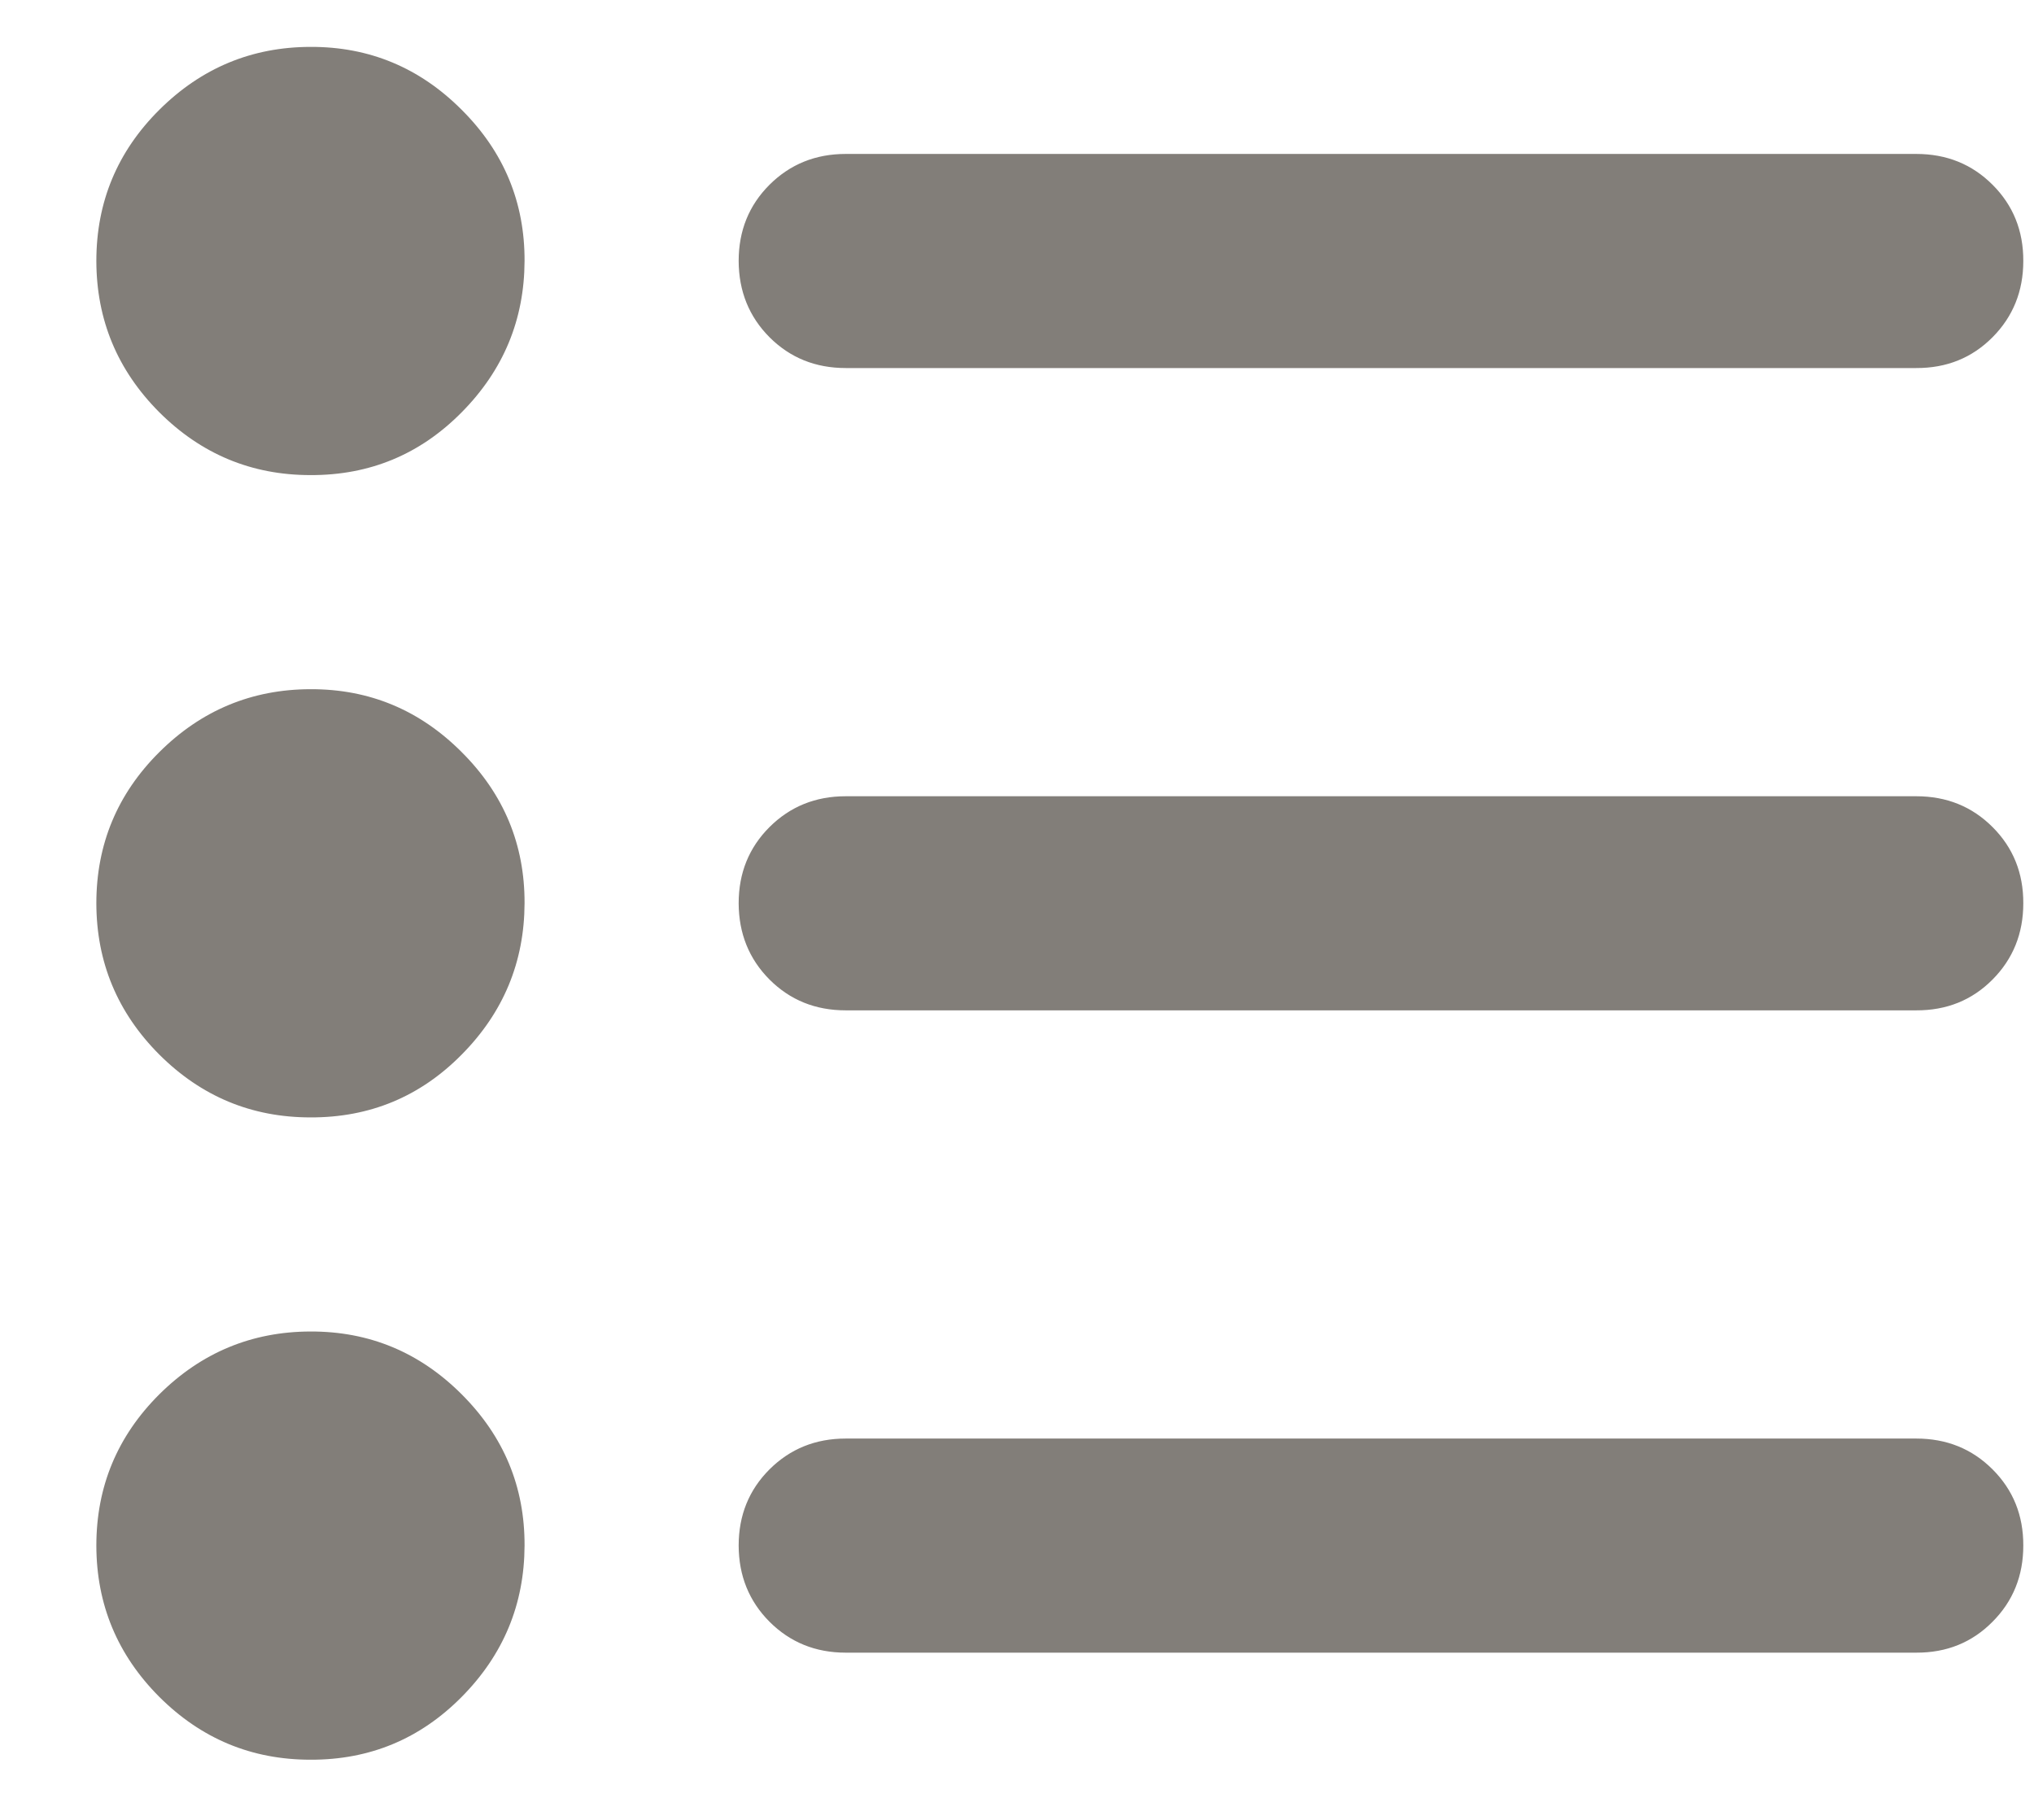 <svg width="19" height="17" viewBox="0 0 19 17" fill="none" xmlns="http://www.w3.org/2000/svg">
<path d="M7.9 15.438C7.617 15.438 7.38 15.341 7.188 15.149C6.997 14.957 6.901 14.72 6.9 14.438C6.9 14.155 6.996 13.918 7.188 13.726C7.381 13.534 7.618 13.438 7.9 13.438H17.9C18.184 13.438 18.421 13.534 18.613 13.726C18.805 13.918 18.901 14.155 18.9 14.438C18.9 14.72 18.804 14.958 18.612 15.15C18.421 15.343 18.184 15.439 17.9 15.438H7.9ZM7.9 9.438C7.617 9.438 7.38 9.342 7.188 9.15C6.997 8.958 6.901 8.72 6.9 8.438C6.9 8.155 6.996 7.918 7.188 7.726C7.381 7.534 7.618 7.438 7.9 7.438H17.9C18.184 7.438 18.421 7.534 18.613 7.726C18.805 7.918 18.901 8.155 18.9 8.438C18.9 8.72 18.804 8.958 18.612 9.151C18.421 9.343 18.184 9.439 17.9 9.438H7.9ZM7.9 3.438C7.617 3.438 7.38 3.342 7.188 3.15C6.997 2.958 6.901 2.72 6.9 2.438C6.9 2.155 6.996 1.918 7.188 1.726C7.381 1.534 7.618 1.438 7.9 1.438H17.9C18.184 1.438 18.421 1.534 18.613 1.726C18.805 1.918 18.901 2.155 18.9 2.438C18.9 2.72 18.804 2.958 18.612 3.151C18.421 3.343 18.184 3.439 17.9 3.438H7.9ZM2.9 16.438C2.35 16.438 1.88 16.242 1.488 15.851C1.097 15.459 0.901 14.988 0.9 14.438C0.9 13.887 1.096 13.416 1.488 13.025C1.881 12.635 2.352 12.439 2.9 12.438C3.449 12.436 3.92 12.632 4.313 13.025C4.707 13.419 4.902 13.889 4.9 14.438C4.898 14.986 4.703 15.457 4.313 15.851C3.924 16.244 3.453 16.44 2.9 16.438ZM2.9 10.438C2.35 10.438 1.88 10.242 1.488 9.851C1.097 9.459 0.901 8.988 0.9 8.438C0.9 7.887 1.096 7.416 1.488 7.026C1.881 6.635 2.352 6.439 2.9 6.438C3.449 6.436 3.92 6.632 4.313 7.026C4.707 7.419 4.902 7.89 4.9 8.438C4.898 8.986 4.703 9.457 4.313 9.851C3.924 10.245 3.453 10.44 2.9 10.438ZM2.9 4.438C2.35 4.438 1.88 4.242 1.488 3.851C1.097 3.459 0.901 2.988 0.9 2.438C0.9 1.887 1.096 1.416 1.488 1.026C1.881 0.635 2.352 0.439 2.9 0.438C3.449 0.436 3.92 0.632 4.313 1.026C4.707 1.419 4.902 1.89 4.9 2.438C4.898 2.986 4.703 3.457 4.313 3.851C3.924 4.245 3.453 4.44 2.9 4.438Z" fill="#827E79"/>
</svg>
